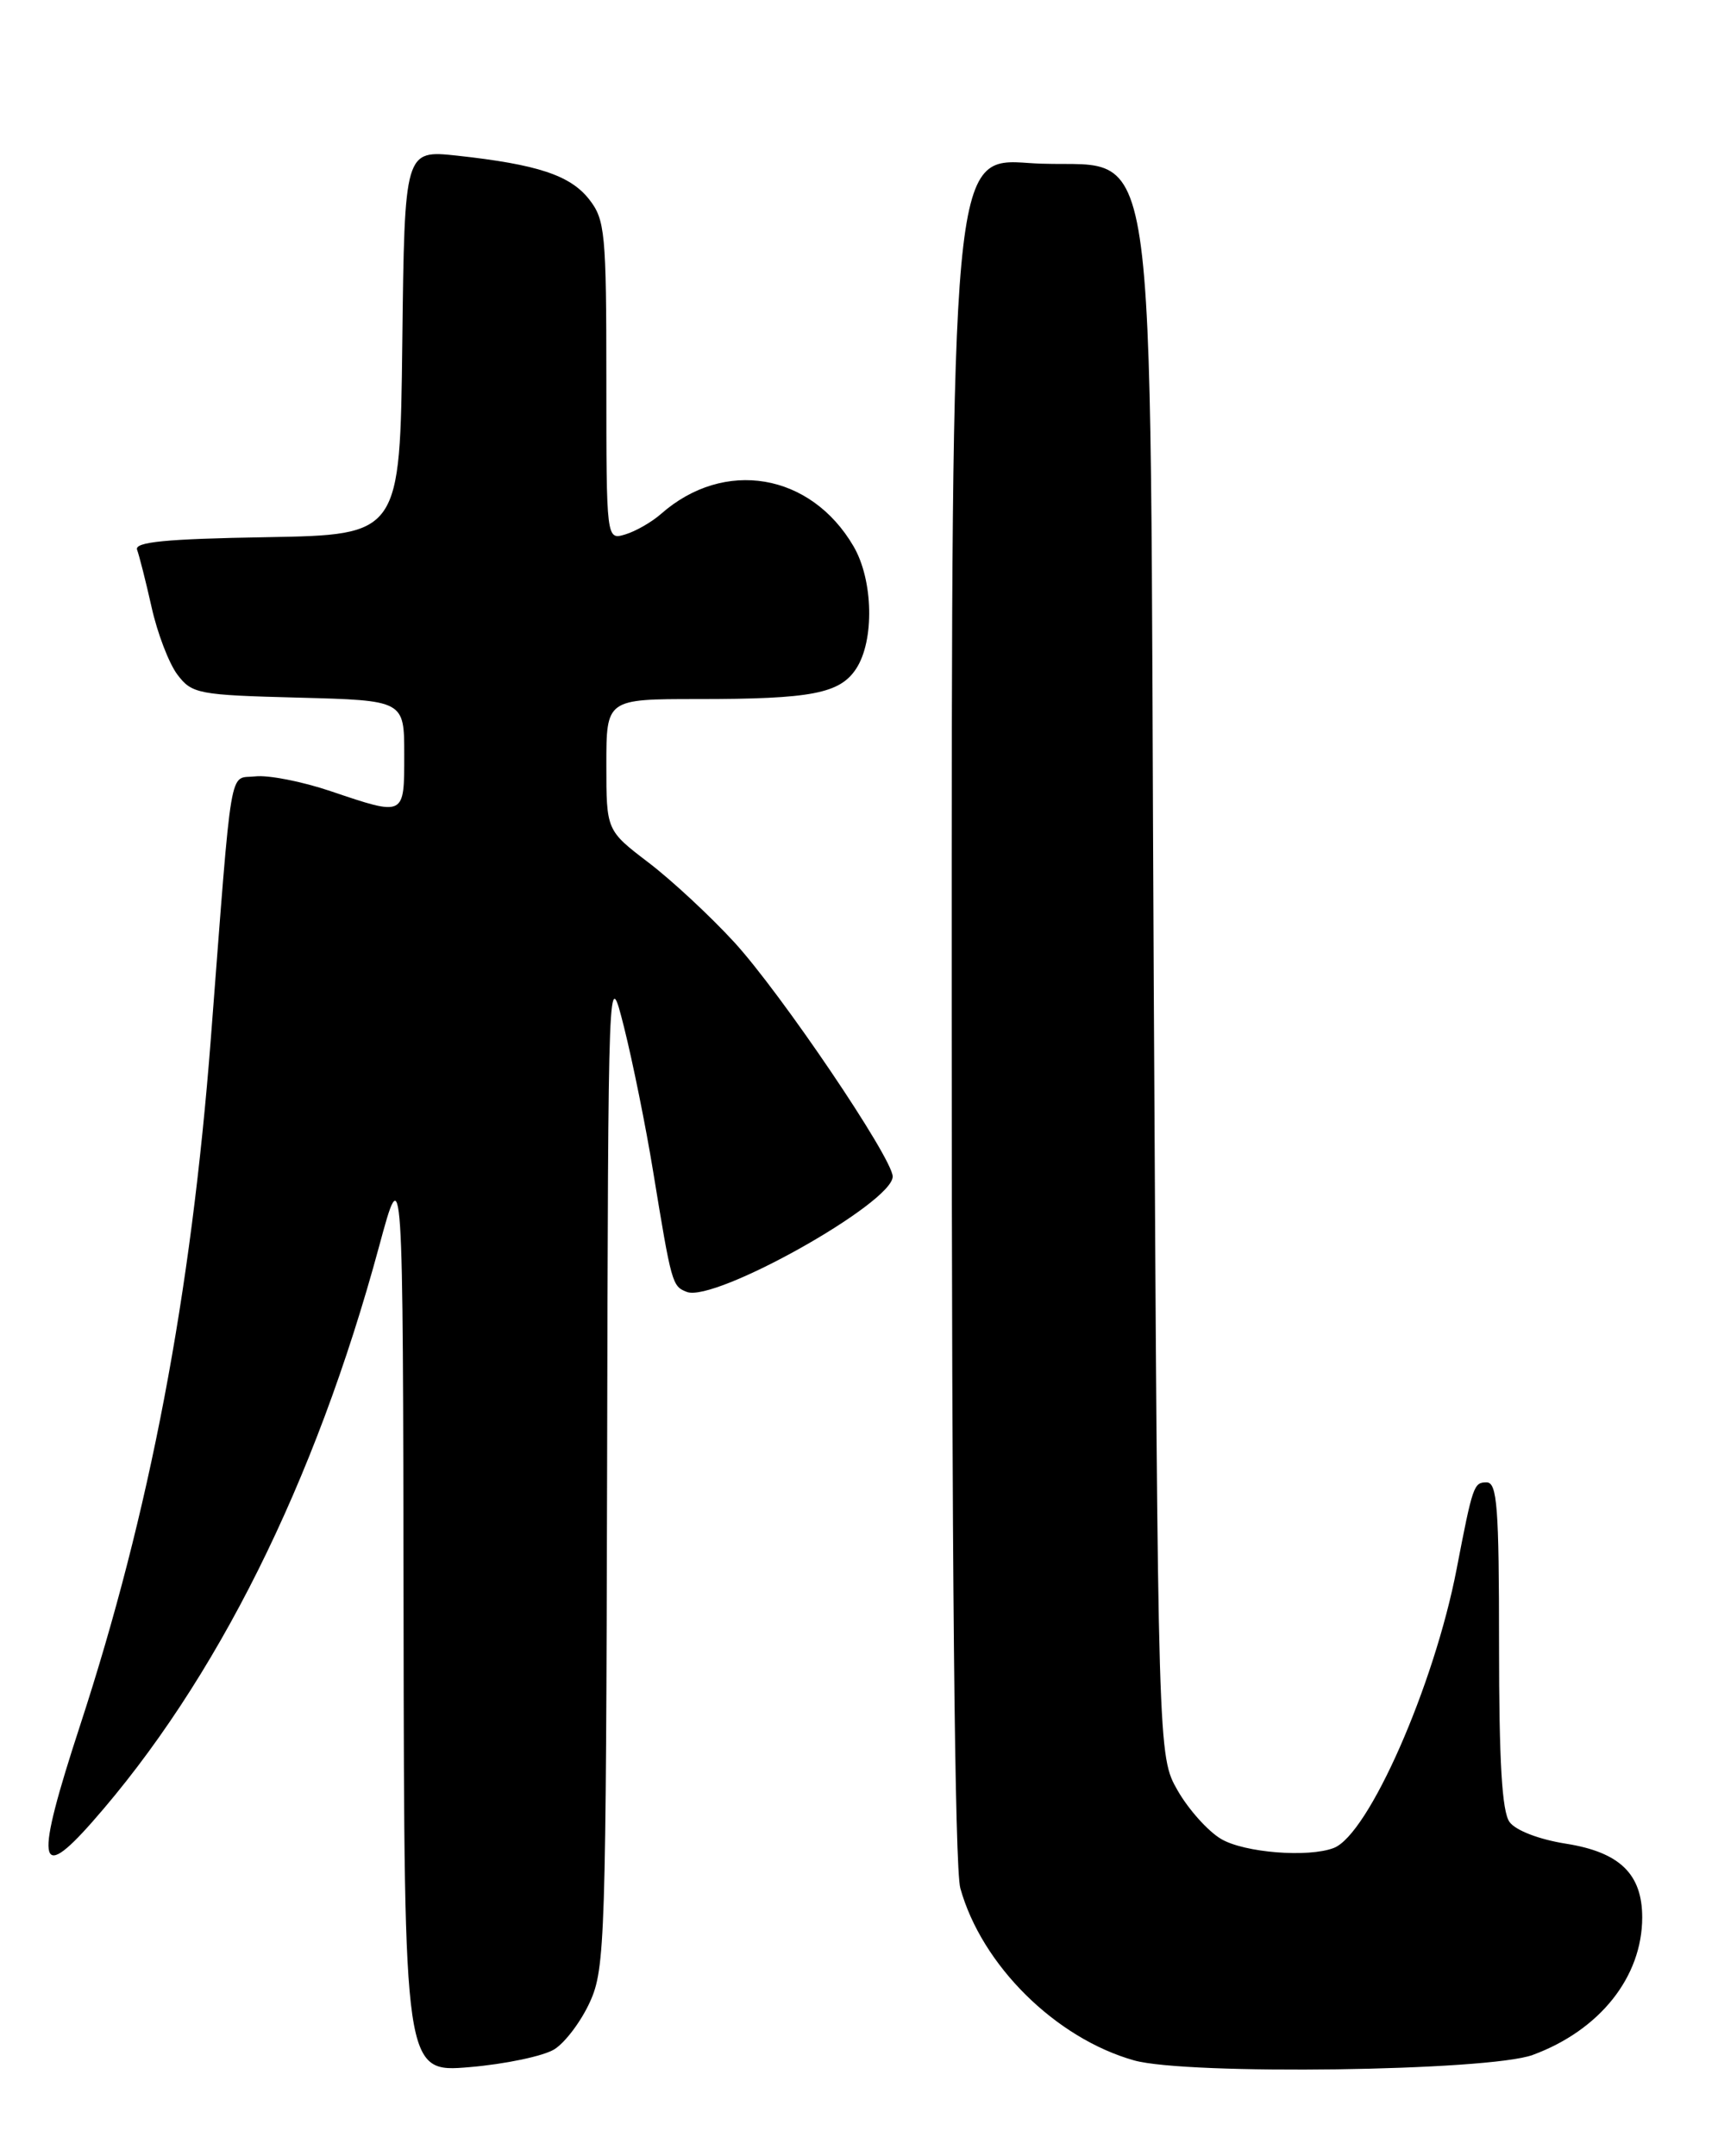 <?xml version="1.0" encoding="UTF-8" standalone="no"?>
<!DOCTYPE svg PUBLIC "-//W3C//DTD SVG 1.1//EN" "http://www.w3.org/Graphics/SVG/1.1/DTD/svg11.dtd" >
<svg xmlns="http://www.w3.org/2000/svg" xmlns:xlink="http://www.w3.org/1999/xlink" version="1.1" viewBox="0 0 204 256">
 <g >
 <path fill="currentColor"
d=" M 65.83 243.31 C 67.12 242.50 69.02 239.97 70.06 237.67 C 71.85 233.74 71.96 230.10 72.09 174.00 C 72.22 114.50 72.22 114.50 74.11 122.00 C 75.14 126.12 76.69 133.78 77.54 139.00 C 79.75 152.49 79.81 152.71 81.56 153.39 C 84.89 154.66 106.00 142.83 106.00 139.69 C 106.00 137.53 92.71 117.88 87.17 111.85 C 84.32 108.75 79.74 104.49 76.99 102.40 C 72.00 98.59 72.00 98.59 72.00 90.79 C 72.00 83.00 72.00 83.00 82.87 83.00 C 96.35 83.00 99.72 82.35 101.66 79.40 C 103.85 76.06 103.70 68.88 101.35 64.86 C 96.26 56.15 85.99 54.42 78.50 61.01 C 77.40 61.98 75.49 63.08 74.25 63.45 C 72.00 64.13 72.00 64.13 72.00 45.20 C 72.00 27.62 71.85 26.08 69.95 23.66 C 67.70 20.80 63.80 19.52 54.27 18.48 C 48.04 17.81 48.04 17.81 47.77 40.65 C 47.50 63.50 47.50 63.50 31.65 63.78 C 19.65 63.98 15.92 64.35 16.28 65.28 C 16.53 65.95 17.31 69.01 18.00 72.09 C 18.68 75.16 20.06 78.76 21.06 80.09 C 22.79 82.38 23.52 82.52 35.44 82.83 C 48.00 83.16 48.00 83.16 48.00 89.58 C 48.00 96.97 48.11 96.92 39.25 93.93 C 35.88 92.79 31.85 92.00 30.31 92.18 C 27.14 92.54 27.62 89.72 25.04 123.26 C 22.69 153.81 17.79 179.52 9.51 204.86 C 4.14 221.28 4.45 223.70 10.96 216.31 C 25.67 199.62 37.42 176.04 45.01 148.00 C 47.85 137.50 47.85 137.50 47.92 191.79 C 48.00 246.08 48.00 246.08 55.75 245.43 C 60.01 245.07 64.55 244.11 65.83 243.31 Z  M 182.00 243.98 C 189.96 241.05 195.00 234.72 195.00 227.65 C 195.00 222.50 192.33 219.91 185.95 218.90 C 182.77 218.40 179.98 217.33 179.25 216.33 C 178.35 215.10 178.00 209.19 178.00 195.31 C 178.00 178.92 177.78 176.00 176.52 176.00 C 175.00 176.00 174.88 176.35 172.96 186.31 C 170.28 200.18 162.50 217.83 158.37 219.41 C 155.34 220.57 147.75 219.97 145.00 218.34 C 143.45 217.43 141.13 214.84 139.84 212.59 C 137.50 208.50 137.50 208.50 137.00 116.77 C 136.42 9.58 138.07 20.48 122.23 19.36 C 113.00 18.70 113.00 18.70 113.01 119.60 C 113.01 185.19 113.37 221.79 114.03 224.18 C 116.57 233.32 125.34 242.00 134.67 244.63 C 140.97 246.39 176.78 245.91 182.00 243.98 Z "/>
</g>
</svg>